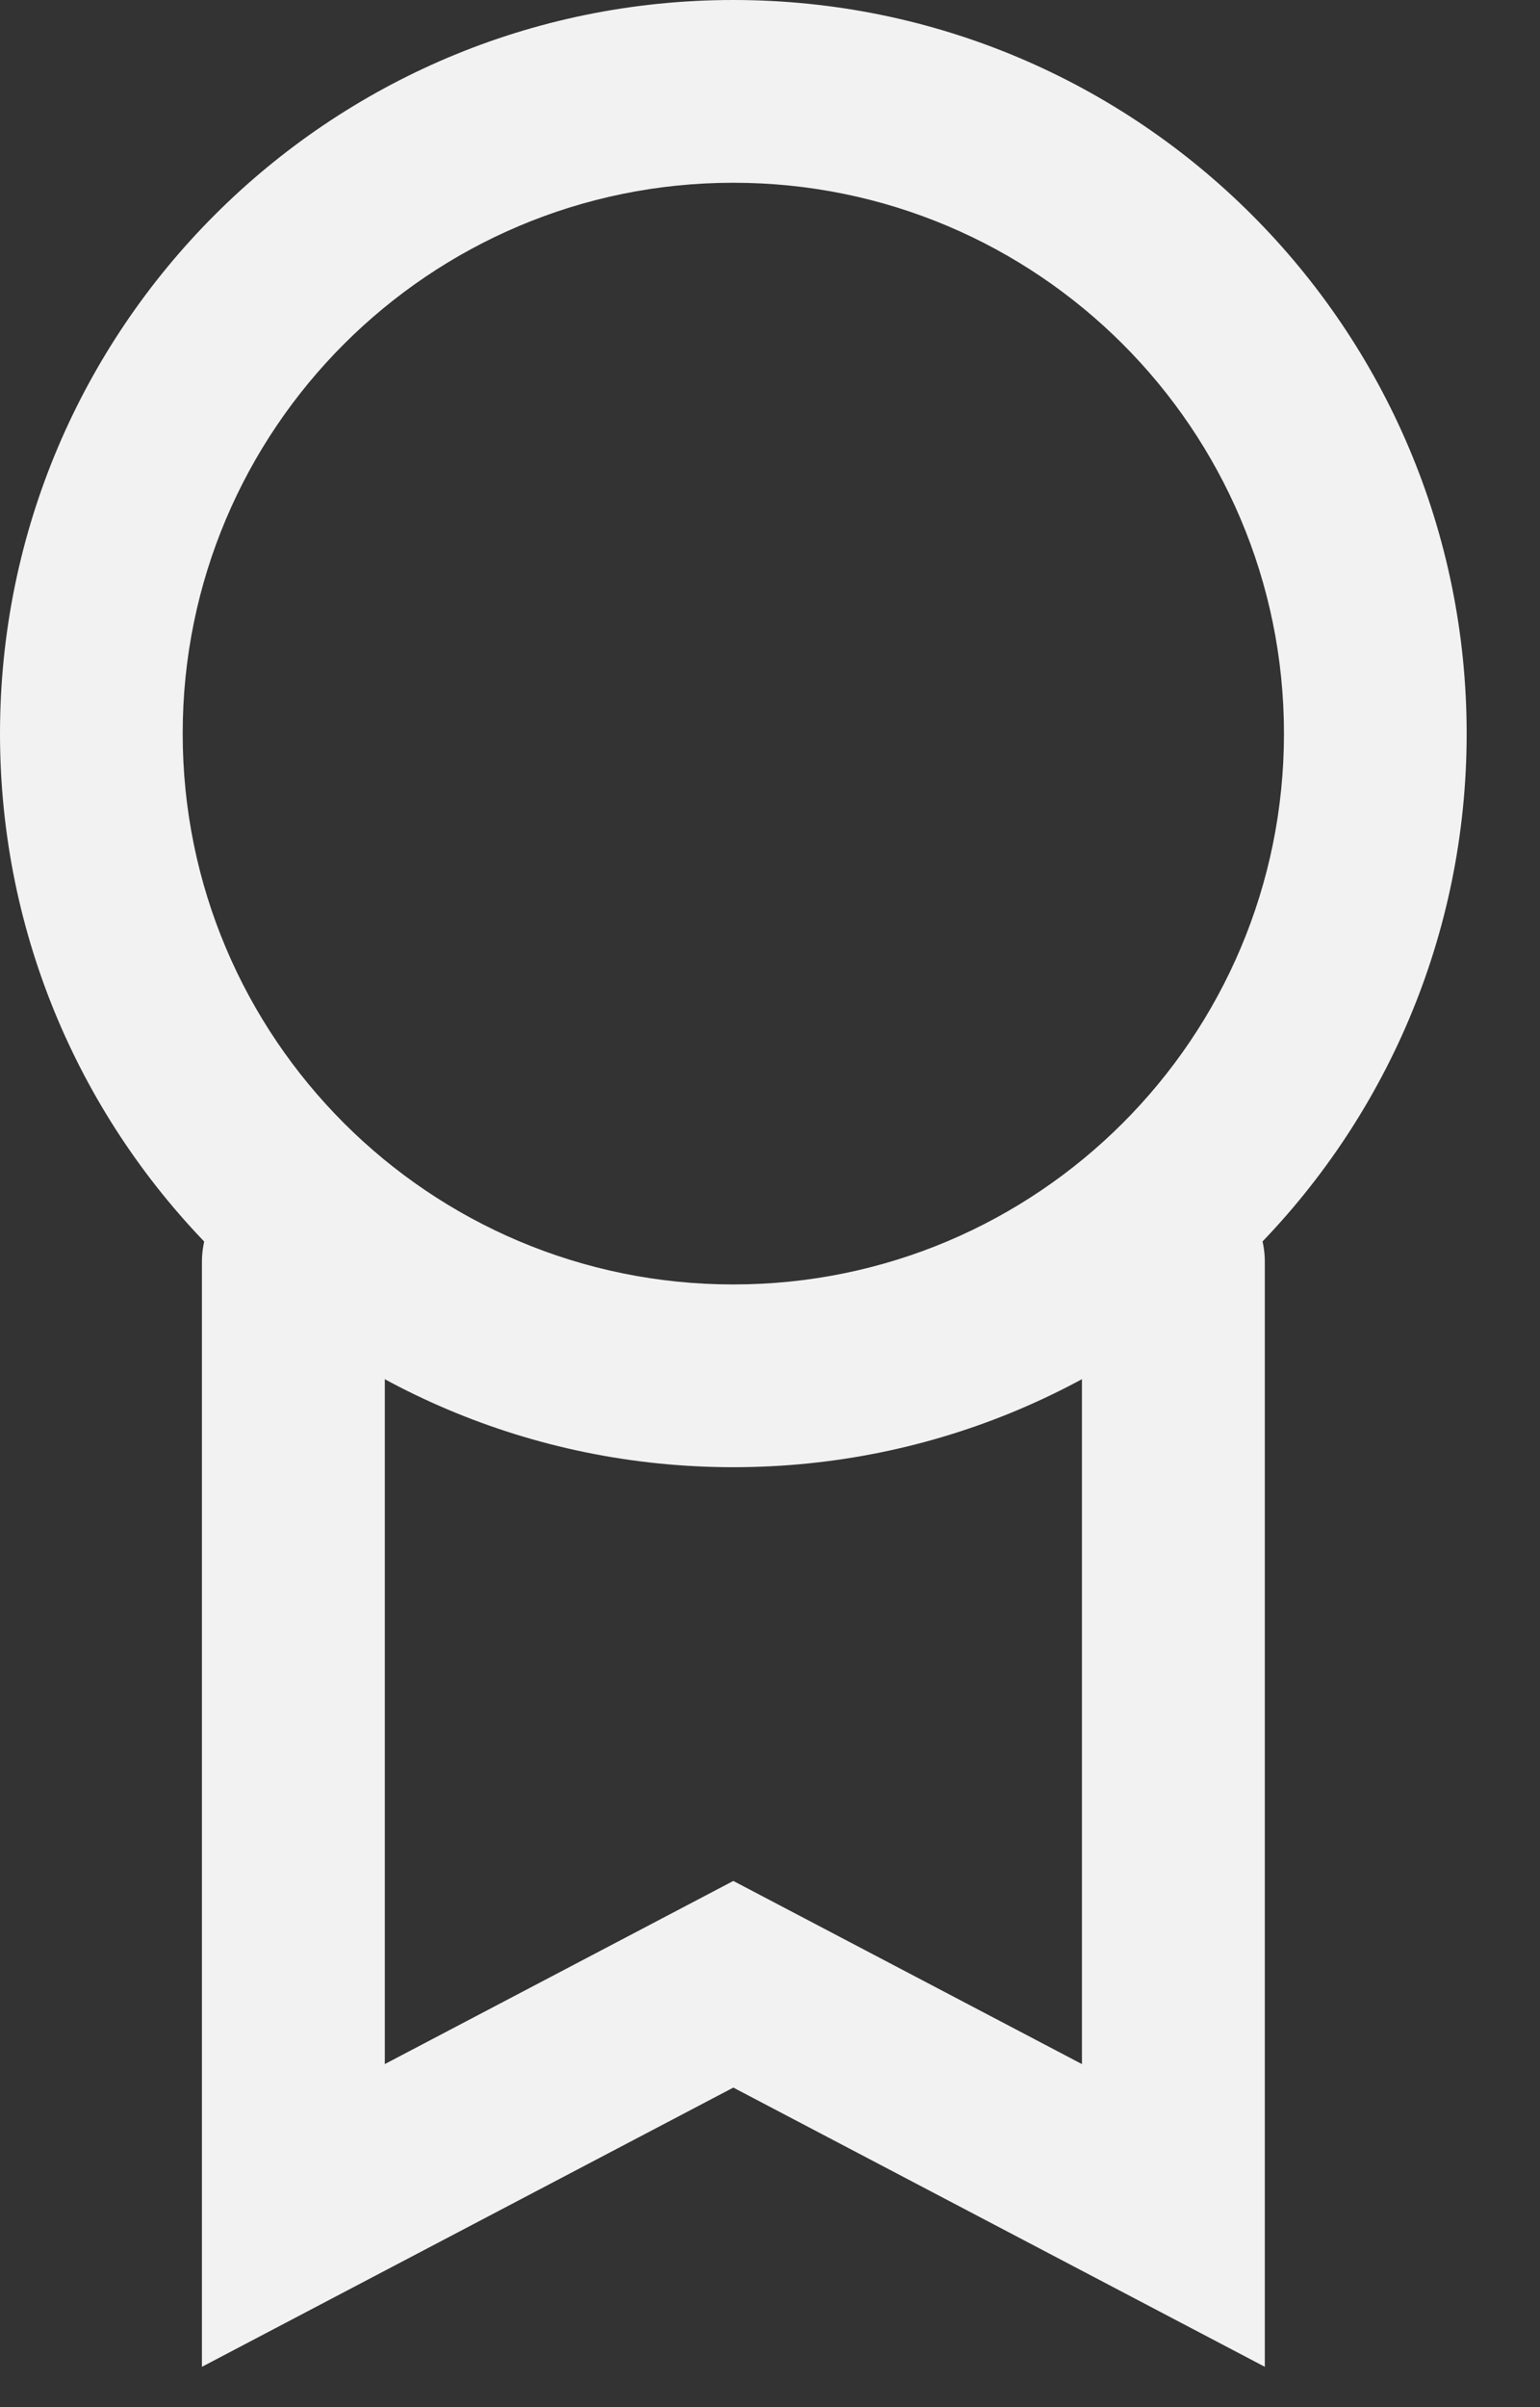 <svg width="16" height="25" viewBox="0 0 16 25" fill="none" xmlns="http://www.w3.org/2000/svg">
<rect x="0" y="0" width="16" height="25" fill="#333333" stroke="none"/>
<path d="M15.238 7.619C15.238 11.827 11.827 15.238 7.619 15.238C3.411 15.238 0 11.827 0 7.619C0 3.411 3.411 0 7.619 0C11.827 0 15.238 3.411 15.238 7.619ZM1.898 7.619C1.898 10.779 4.459 13.34 7.619 13.34C10.779 13.34 13.34 10.779 13.34 7.619C13.34 4.459 10.779 1.898 7.619 1.898C4.459 1.898 1.898 4.459 1.898 7.619Z" fill="#F2F2F2"/>
<path d="M3.048 13.105V23.009L7.619 20.608L12.191 23.009V13.105" stroke="#F2F2F2" stroke-width="1.9" stroke-linecap="round"/>
</svg>
